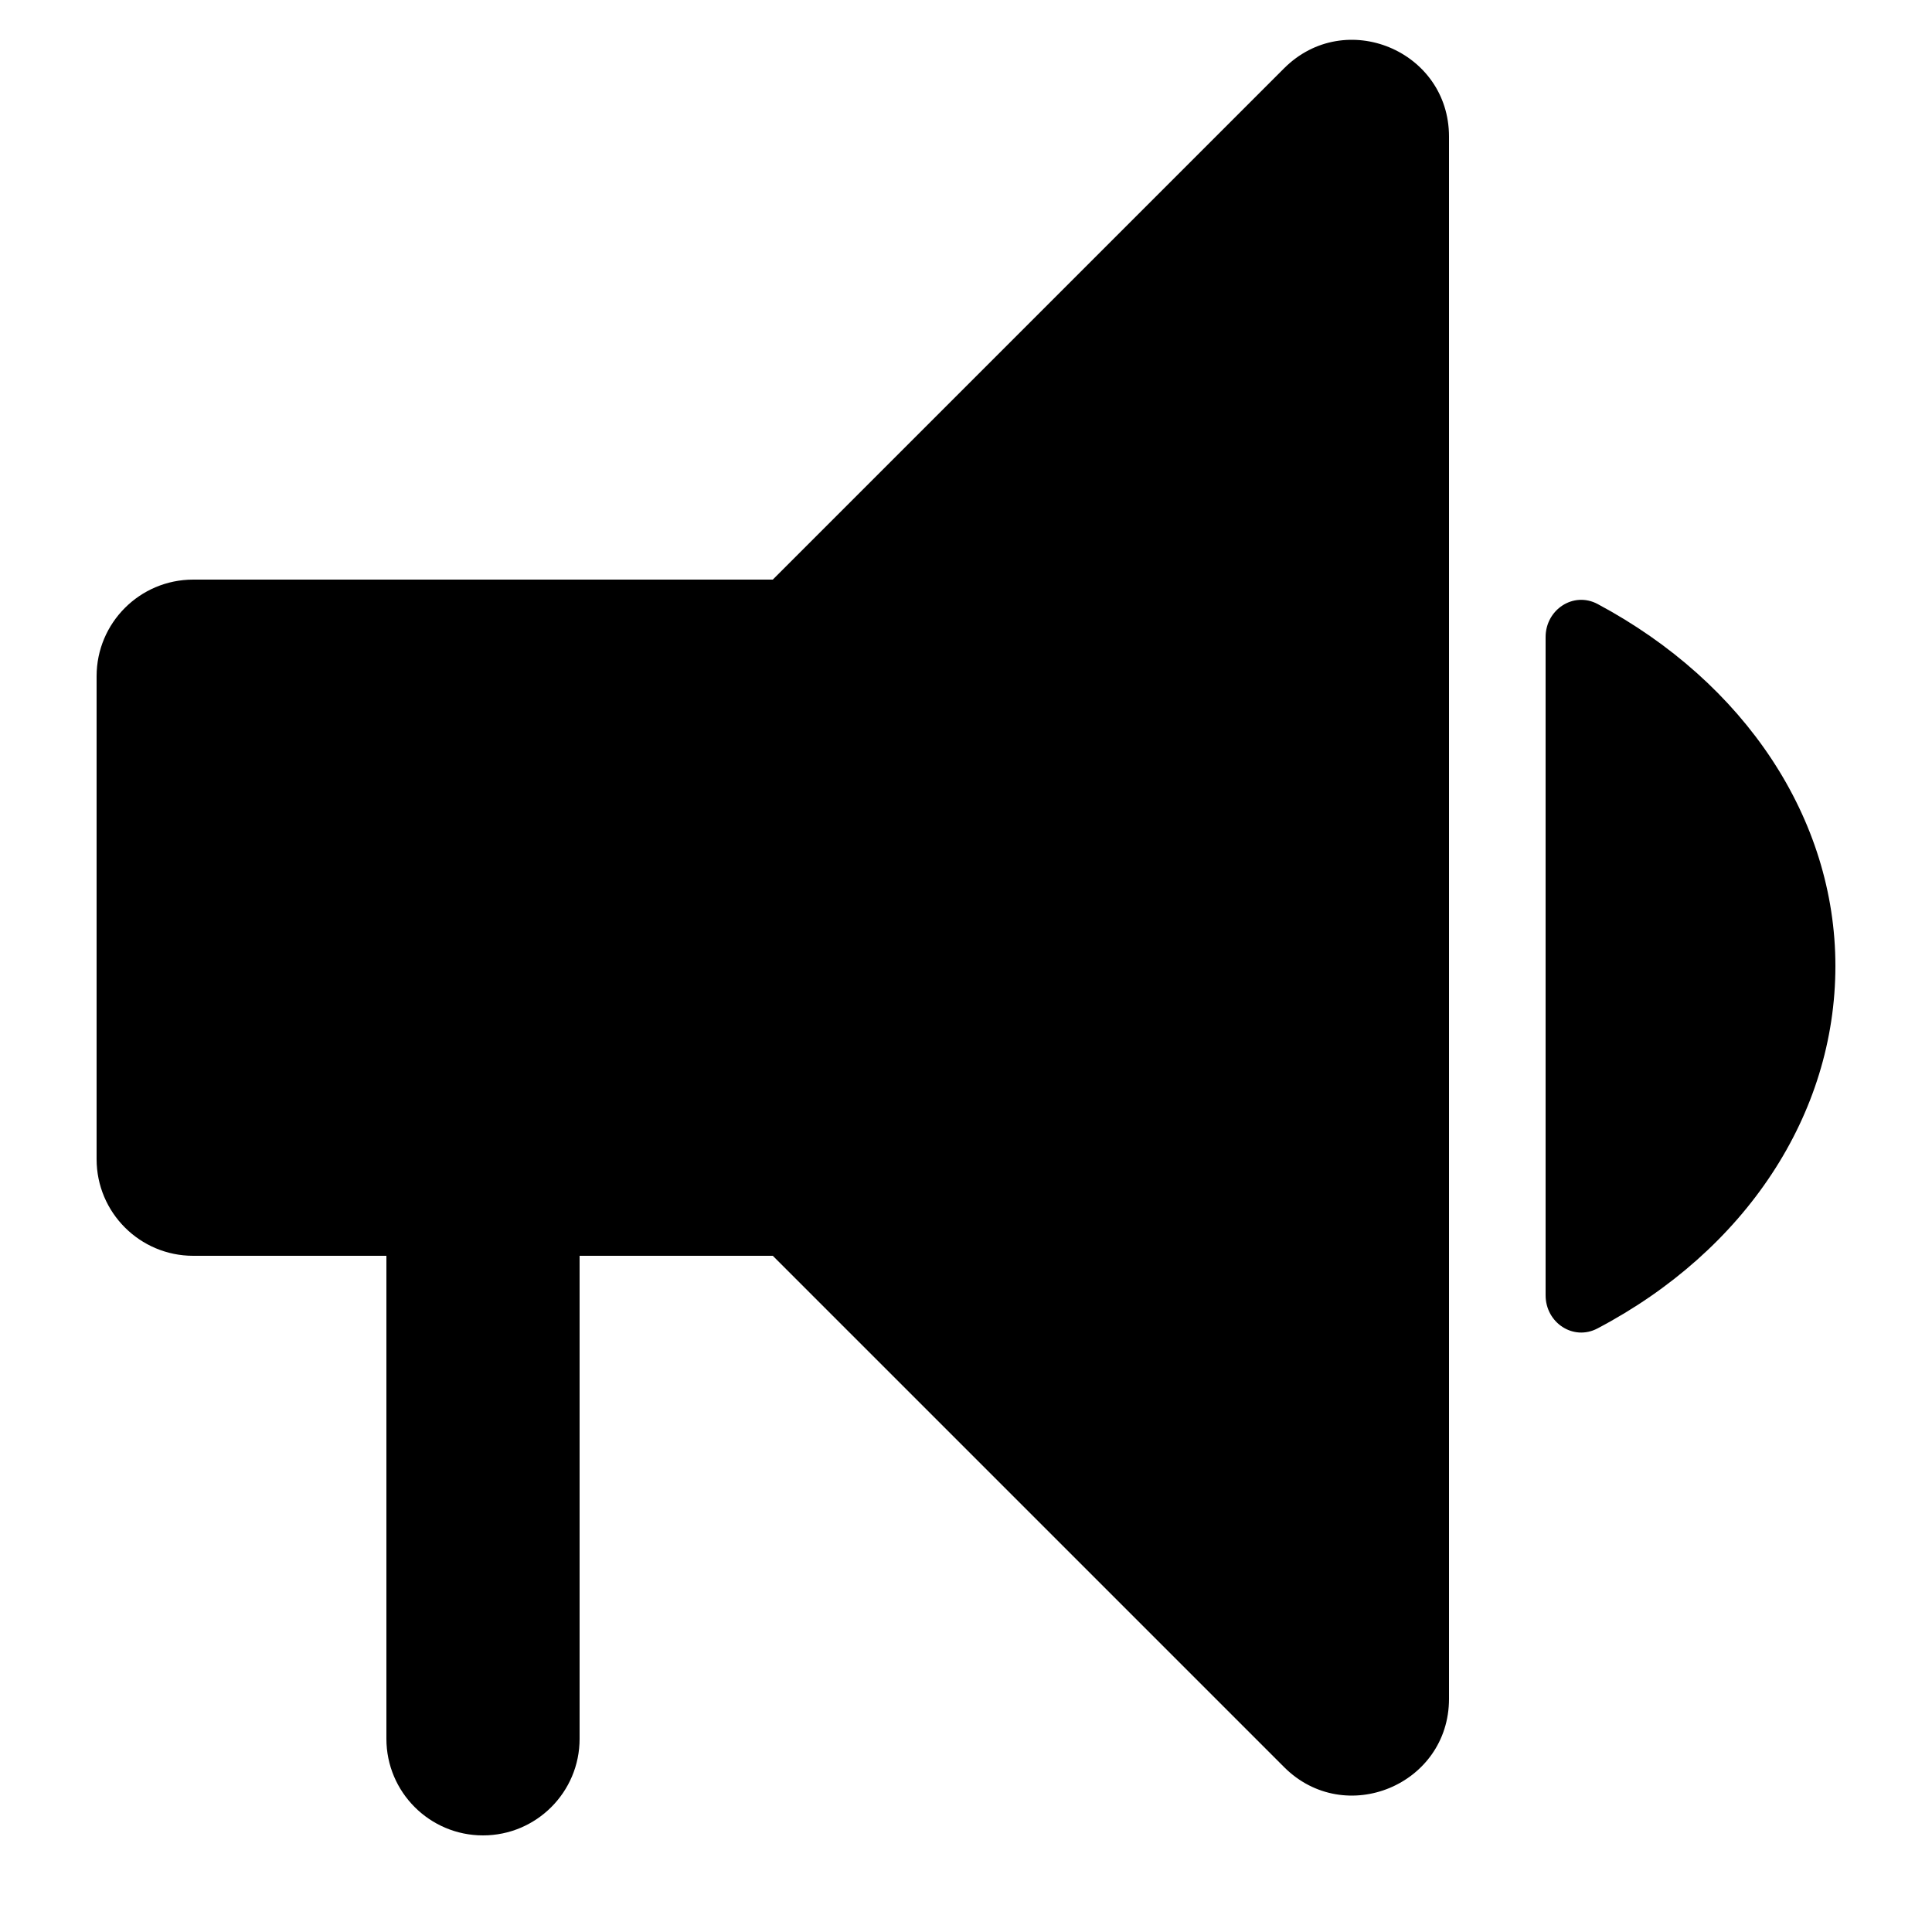 <svg xmlns="http://www.w3.org/2000/svg" viewBox="0 0 20 20">
  <path d="M8 6H2C1.448 6 1 6.448 1 7V12C1 12.552 1.448 13 2 13C2.667 13 3.333 13 4 13V18C4 18.552 4.448 19 5 19C5.552 19 6 18.552 6 18V13H8L13.293 18.293C13.923 18.923 15 18.477 15 17.586V9.5V1.414C15 0.523 13.923 0.077 13.293 0.707L8 6ZM16.537 13.752C18.068 12.946 19 11.538 19 10C19 8.473 18.061 7.067 16.539 6.253C16.288 6.119 16 6.311 16 6.595V10.002V13.409C16 13.692 16.286 13.884 16.537 13.752Z"/>
</svg>
